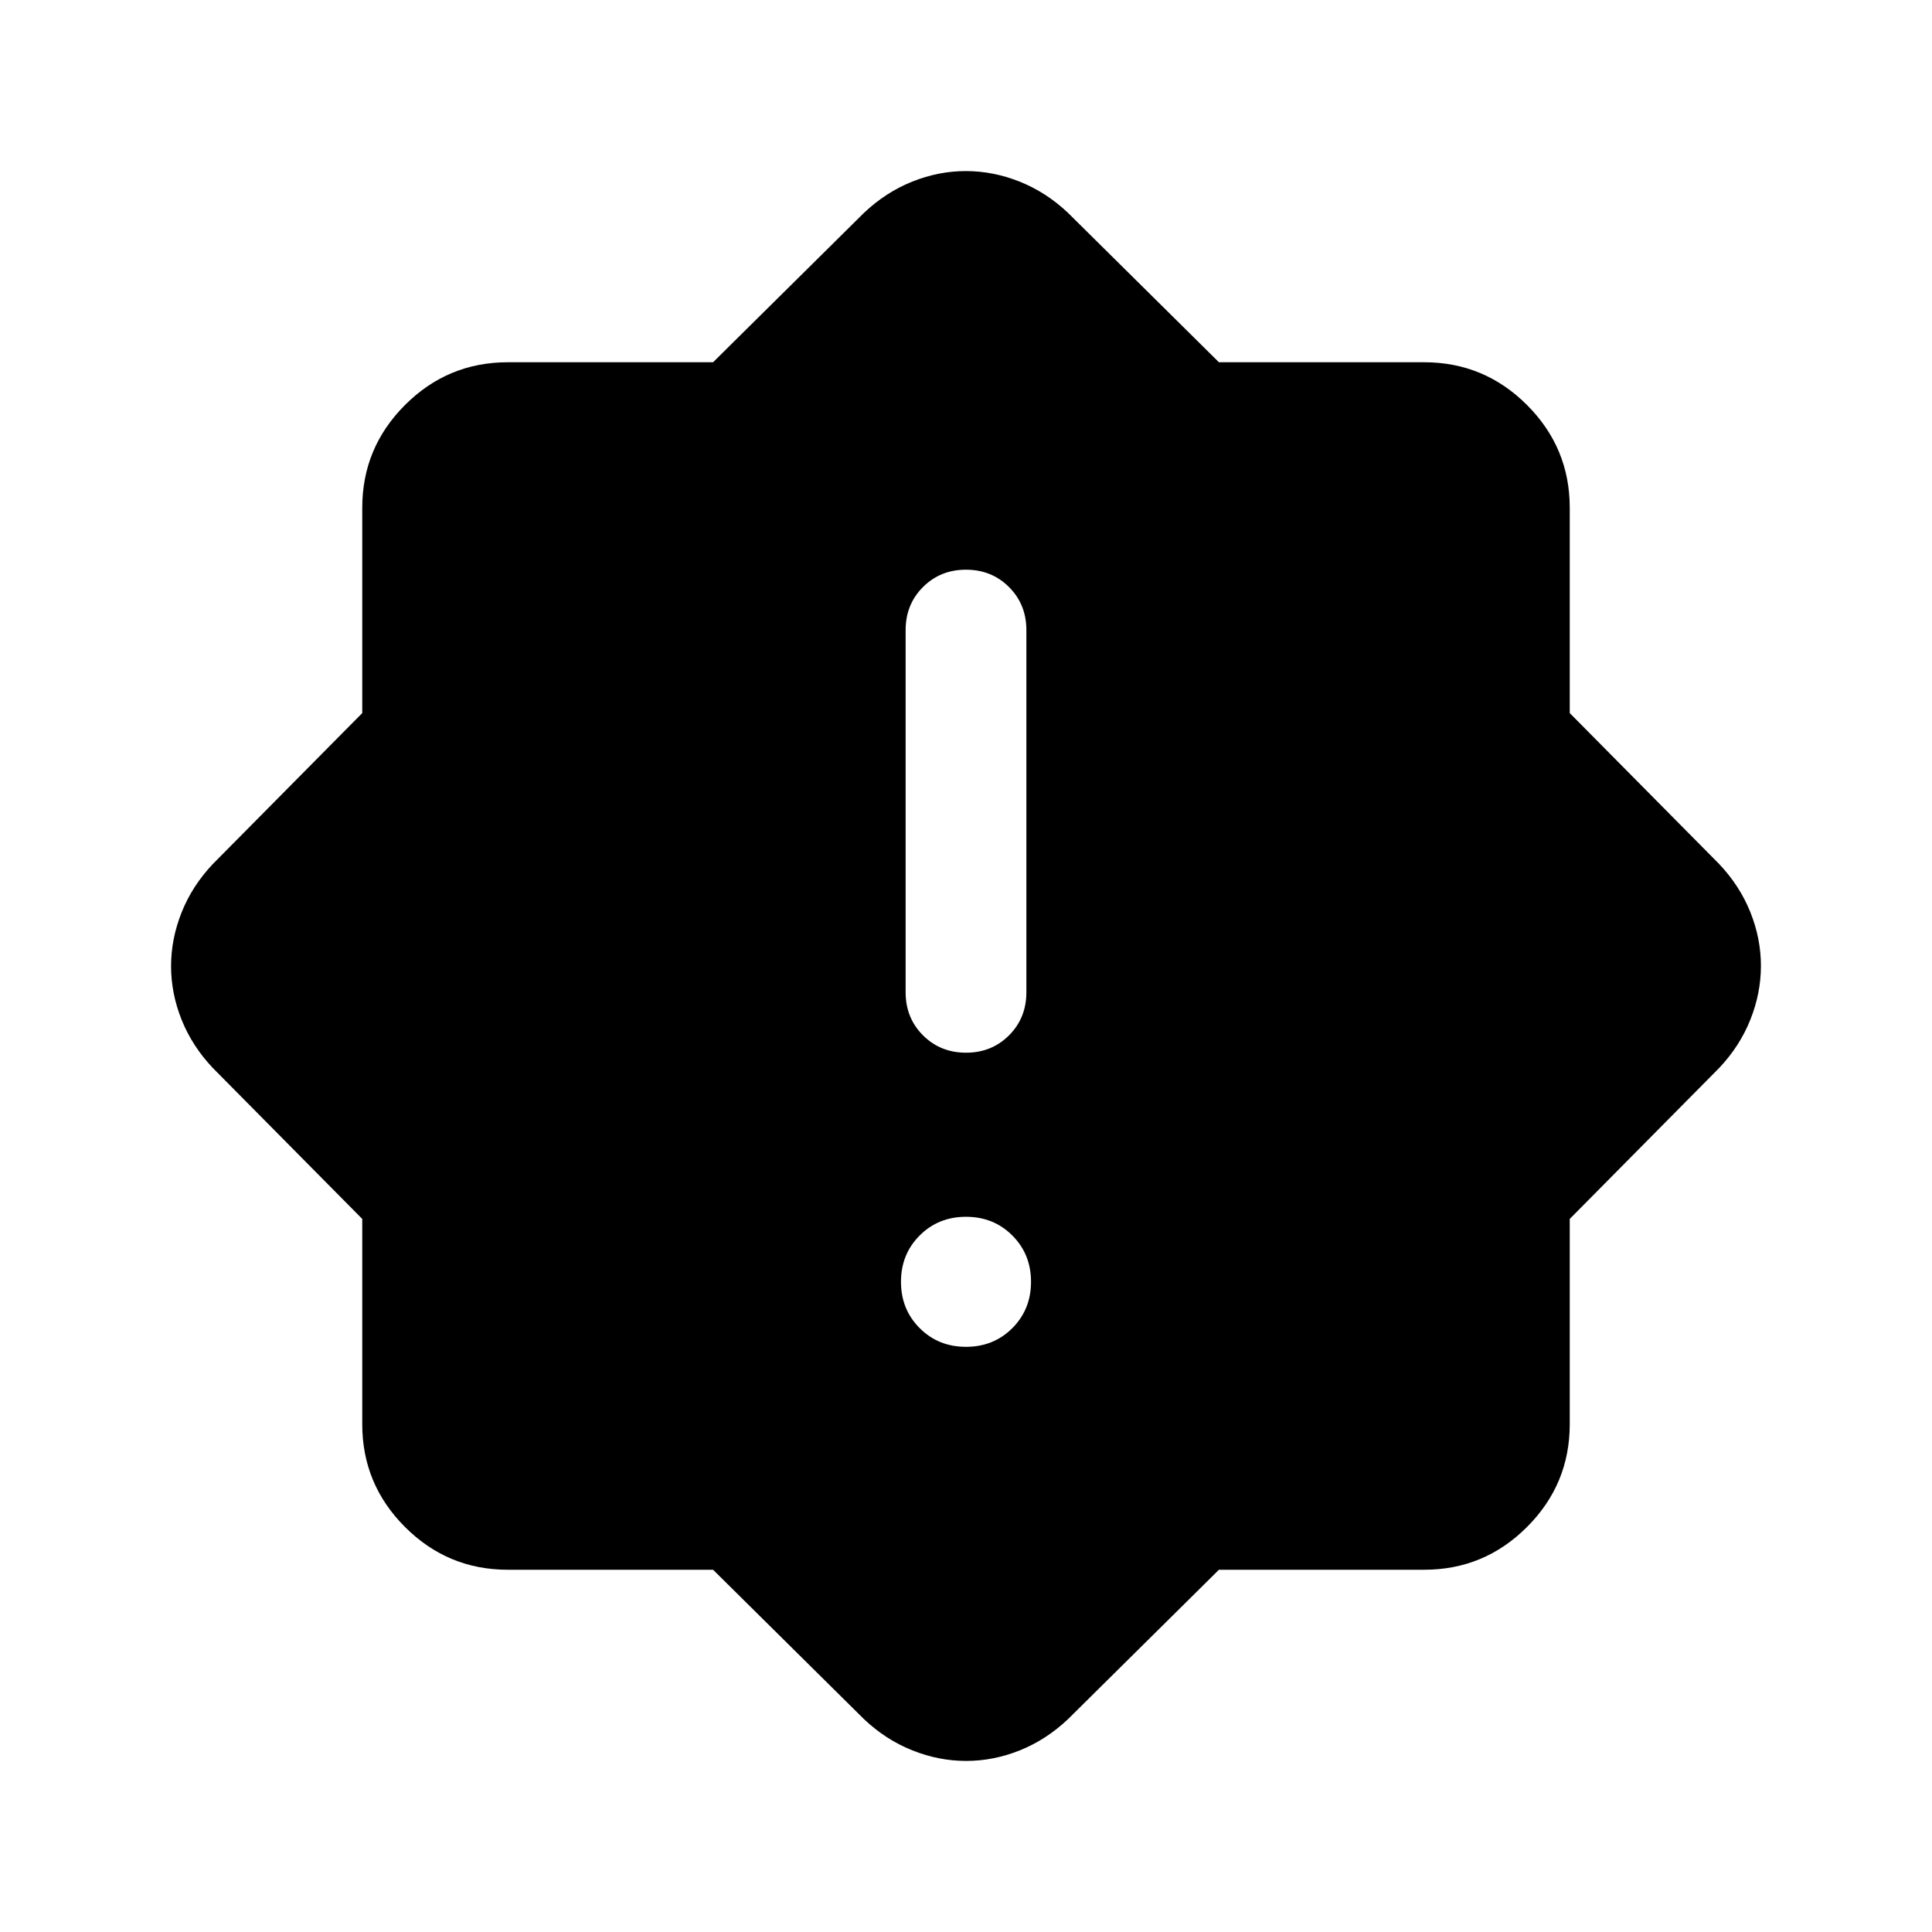 <svg xmlns="http://www.w3.org/2000/svg" height="24" viewBox="0 -960 960 960" width="24"><path d="M480-290.77q13.731 0 23.019-9.288 9.288-9.289 9.288-23.019 0-13.731-9.288-23.019-9.288-9.288-23.019-9.288-13.731 0-23.019 9.288-9.288 9.288-9.288 23.019 0 13.73 9.288 23.019 9.288 9.288 23.019 9.288Zm.013-146.153q12.756 0 21.371-8.625 8.615-8.624 8.615-21.374v-180.002q0-12.749-8.628-21.374-8.629-8.625-21.384-8.625-12.756 0-21.371 8.625-8.615 8.625-8.615 21.374v180.002q0 12.75 8.628 21.374 8.629 8.625 21.384 8.625ZM354.32-180.001H252.309q-29.827 0-51.067-21.241-21.241-21.24-21.241-51.067V-354.32l-74.307-75.065q-10.23-10.846-15.462-23.928-5.23-13.082-5.23-26.615 0-13.533 5.23-26.687 5.231-13.154 15.462-24l74.307-75.065v-102.011q0-29.827 21.241-51.067 21.24-21.241 51.067-21.241H354.32l75.065-74.307q10.846-10.231 23.928-15.461 13.082-5.231 26.615-5.231 13.533 0 26.687 5.231 13.154 5.23 24 15.461l75.065 74.307h102.011q29.827 0 51.067 21.241 21.241 21.24 21.241 51.067v102.011l74.307 75.065q10.231 10.846 15.461 23.928 5.231 13.082 5.231 26.615 0 13.533-5.231 26.687-5.23 13.154-15.461 24l-74.307 75.065v102.011q0 29.827-21.241 51.067-21.24 21.241-51.067 21.241H605.68l-75.065 74.307q-10.846 10.23-23.928 15.462-13.082 5.23-26.615 5.23-13.533 0-26.687-5.23-13.154-5.231-24-15.462l-75.065-74.307Z"/></svg>